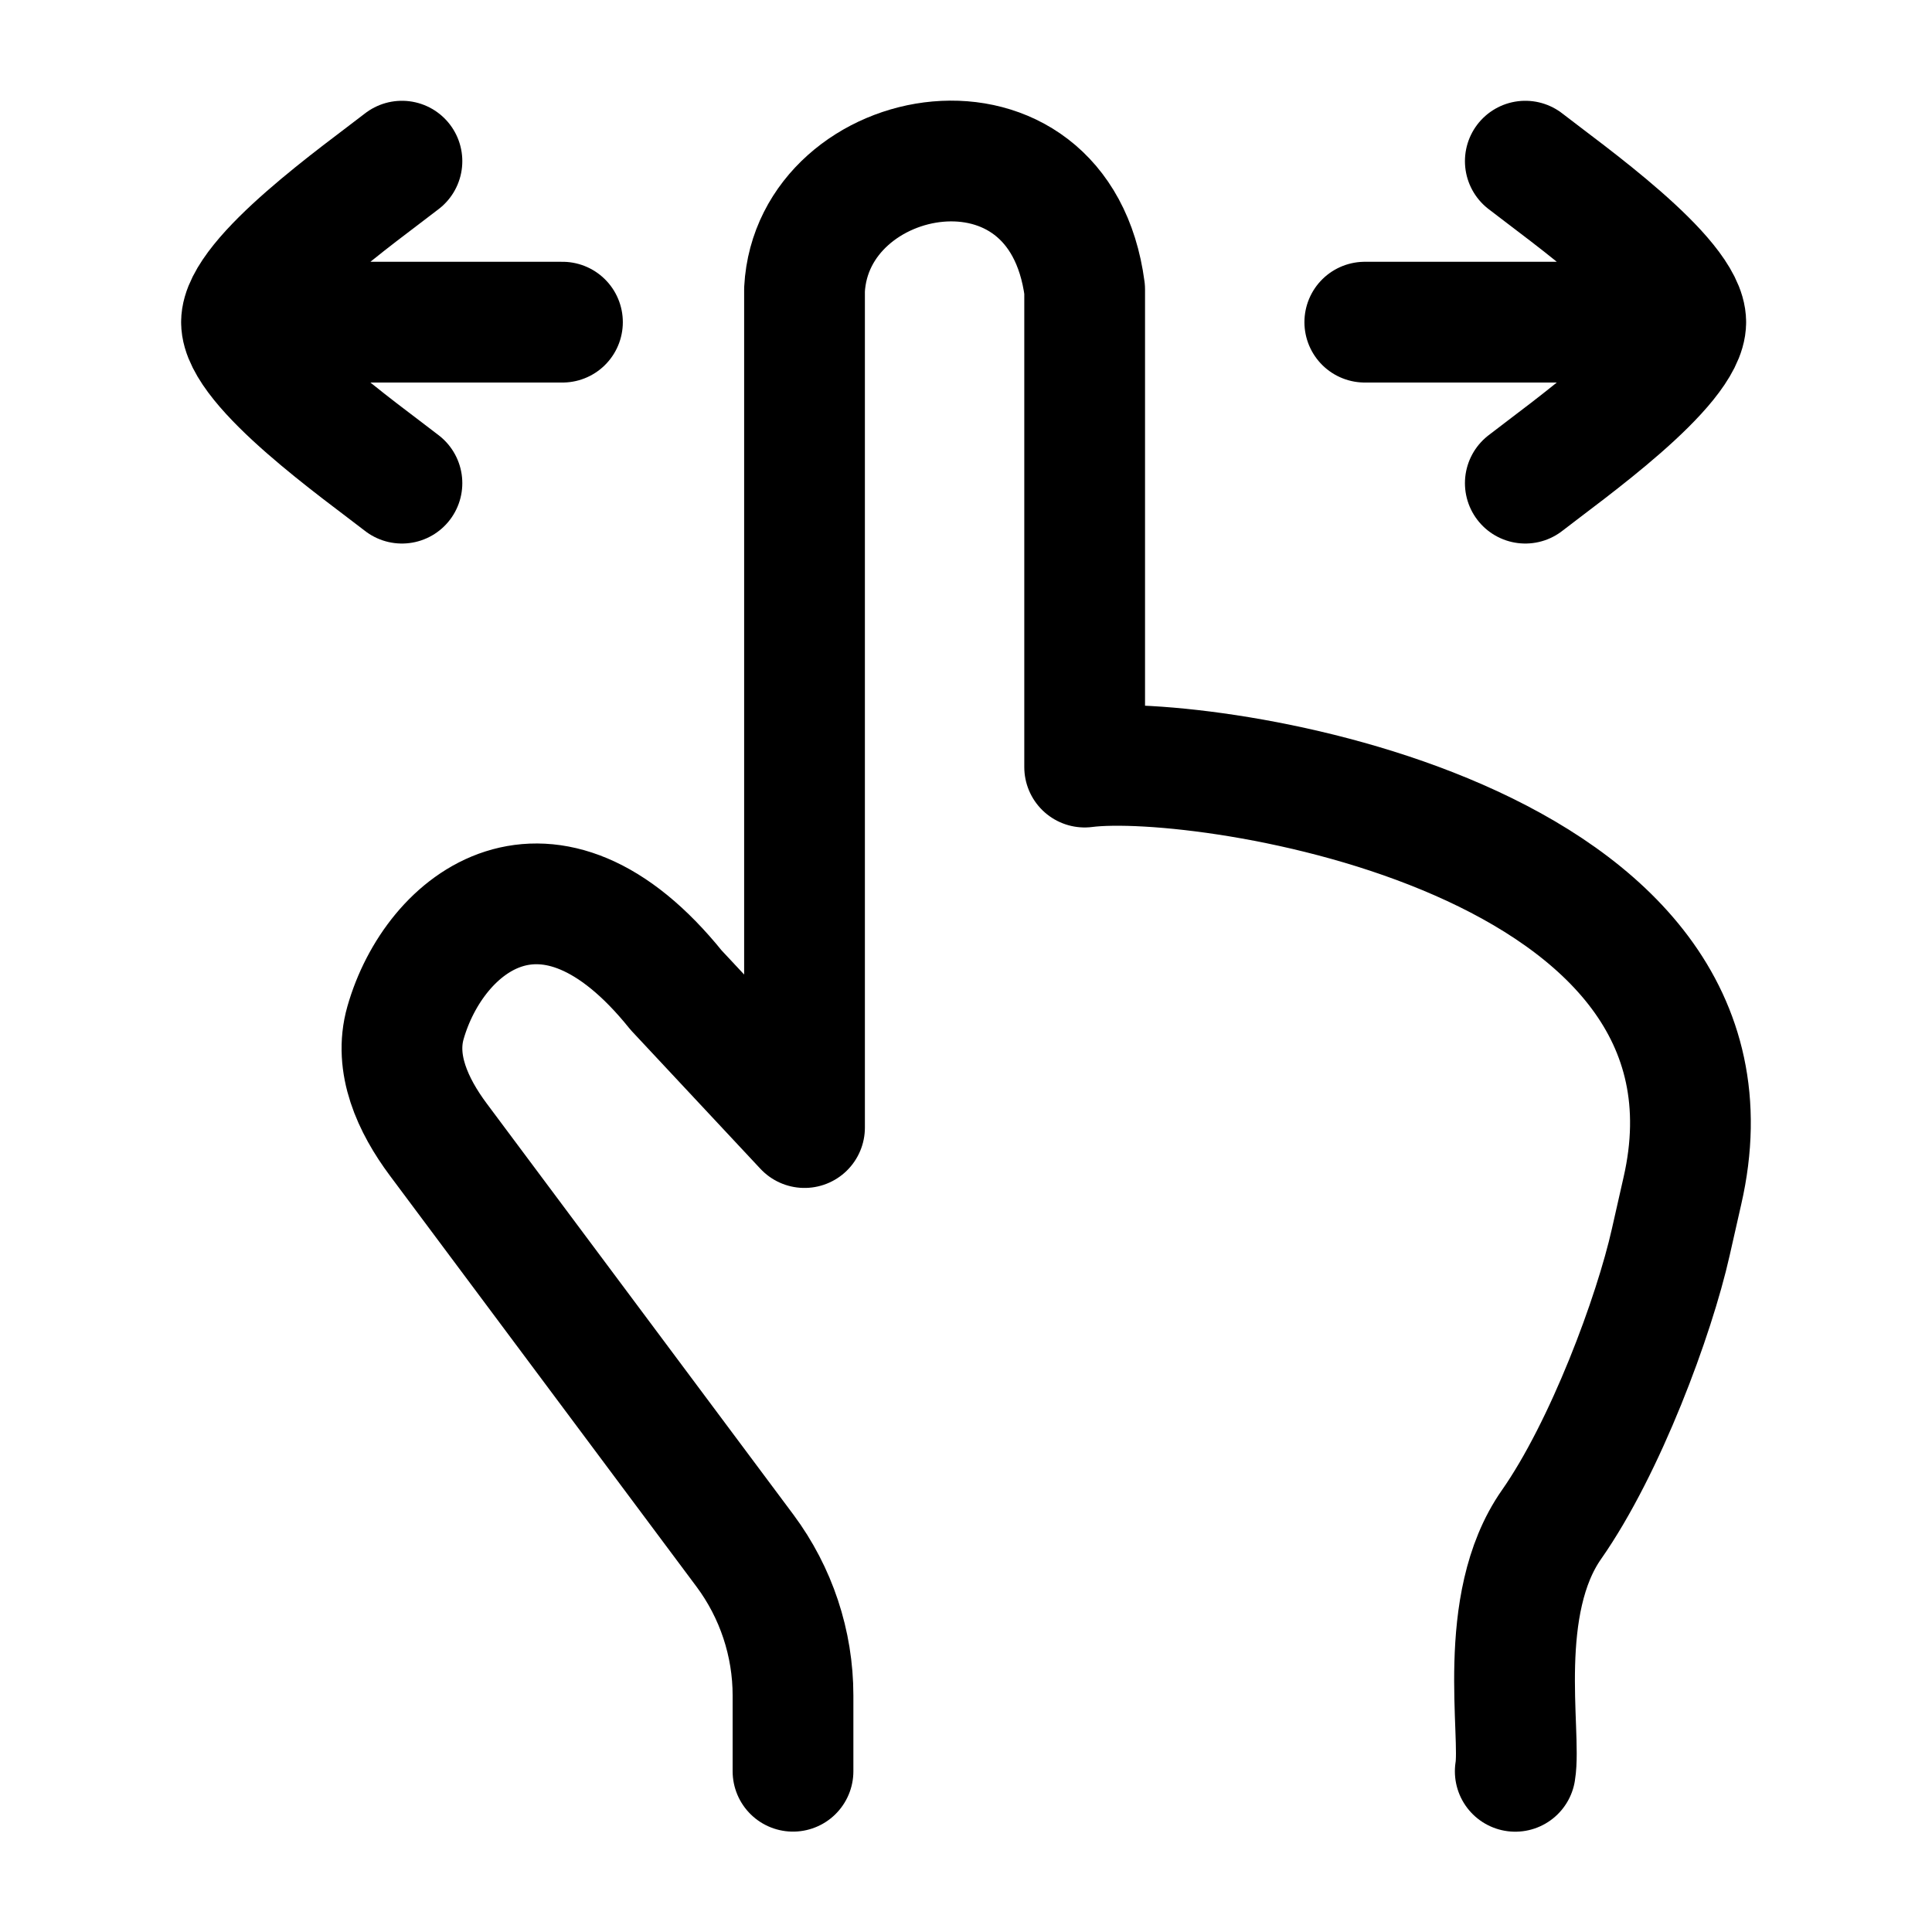 <svg width="24" height="24" viewBox="0 0 24 24" fill="none" xmlns="http://www.w3.org/2000/svg">
    <path class="pr-icon-duotone-secondary" d="M19.942 17.691C20.647 16.215 21.611 13.325 20.264 11.964C18.139 9.819 15.168 9.426 13.465 9.502V3.752C13.465 2.785 12.684 2.002 11.721 2.002C10.758 2.002 9.977 2.785 9.977 3.752V14.002L7.767 11.673C7.046 11.033 5.955 11.139 5.361 11.907C4.867 12.546 4.871 13.455 5.369 14.091L8.64 18.426C9.209 19.181 9.494 19.558 9.651 19.999C9.665 20.038 9.678 20.078 9.69 20.117C9.829 20.565 9.829 21.044 9.829 22.002H18.839V20.384C18.839 19.458 19.561 18.49 19.942 17.691Z"/>
    <path d="M20.941 4.002H16.954M20.941 4.002C20.941 4.562 19.451 5.609 18.948 6.002M20.941 4.002C20.941 3.442 19.451 2.395 18.948 2.002" stroke="currentColor" stroke-width="1.5" stroke-linecap="round" stroke-linejoin="round"/>
    <path d="M3 4.002H6.987M3 4.002C3 3.442 4.489 2.395 4.993 2.002M3 4.002C3 4.562 4.489 5.609 4.993 6.002" stroke="currentColor" stroke-width="1.5" stroke-linecap="round" stroke-linejoin="round"/>
    <path d="M9.851 22.003V21.062C9.851 20.414 9.641 19.783 9.255 19.264L5.444 14.155C5.128 13.731 4.892 13.216 5.037 12.706C5.396 11.447 6.813 10.328 8.399 12.3L9.994 14.007V3.596C10.092 1.767 13.157 1.189 13.474 3.596V9.529C14.951 9.338 21.912 10.38 20.899 14.794C20.851 15.005 20.802 15.219 20.755 15.43C20.549 16.348 19.943 17.982 19.274 18.938C18.577 19.933 18.902 21.537 18.823 22.004" stroke="currentColor" stroke-width="1.5" stroke-linecap="round" stroke-linejoin="round"/>
</svg>
